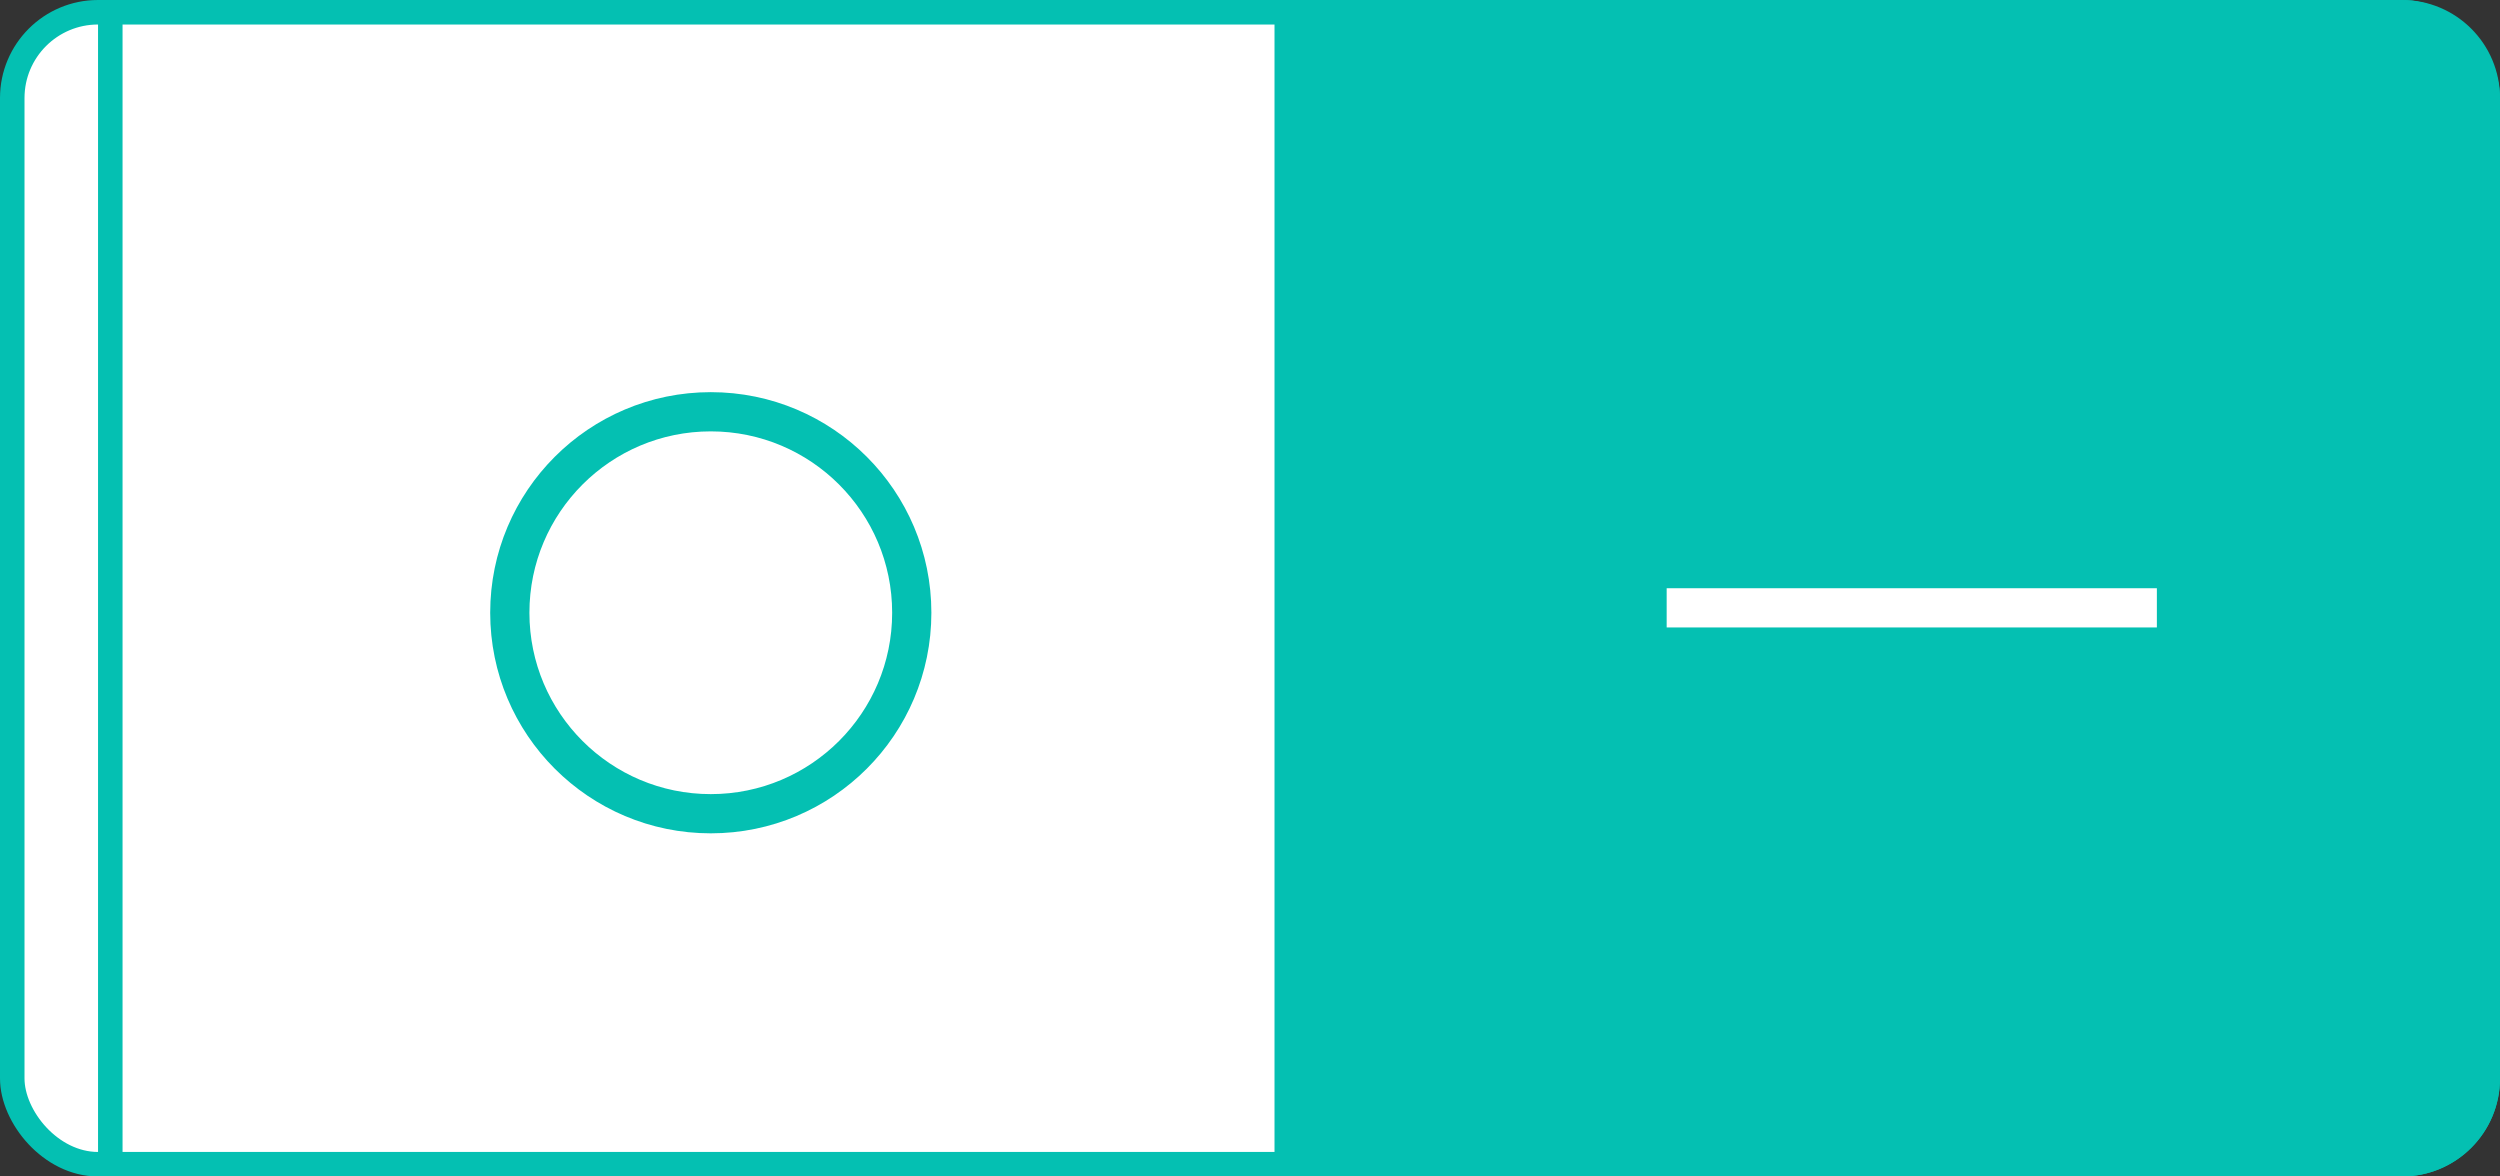 <svg fill="none" xmlns="http://www.w3.org/2000/svg" viewBox="0 0 51 24"><rect x="0" y="0" width="51" height="24" fill="#333333" stroke="none"/><rect x=".25" y=".25" width="50.5" height="23.5" rx="1.75" fill="#fff" stroke="#04C0B2" stroke-width=".5"/><path fill="#04C0B2" d="M2 0h.5v24H2zM26 0h23c1.105 0 2 .895 2 2v20c0 1.105-.895 2-2 2H26V0z"/><circle cx="14.5" cy="12.5" r="4.1" fill="#fff" stroke="#04C0B2" stroke-width=".8"/><path fill="#fff" d="M34 12h10v.8H34z"/></svg>
